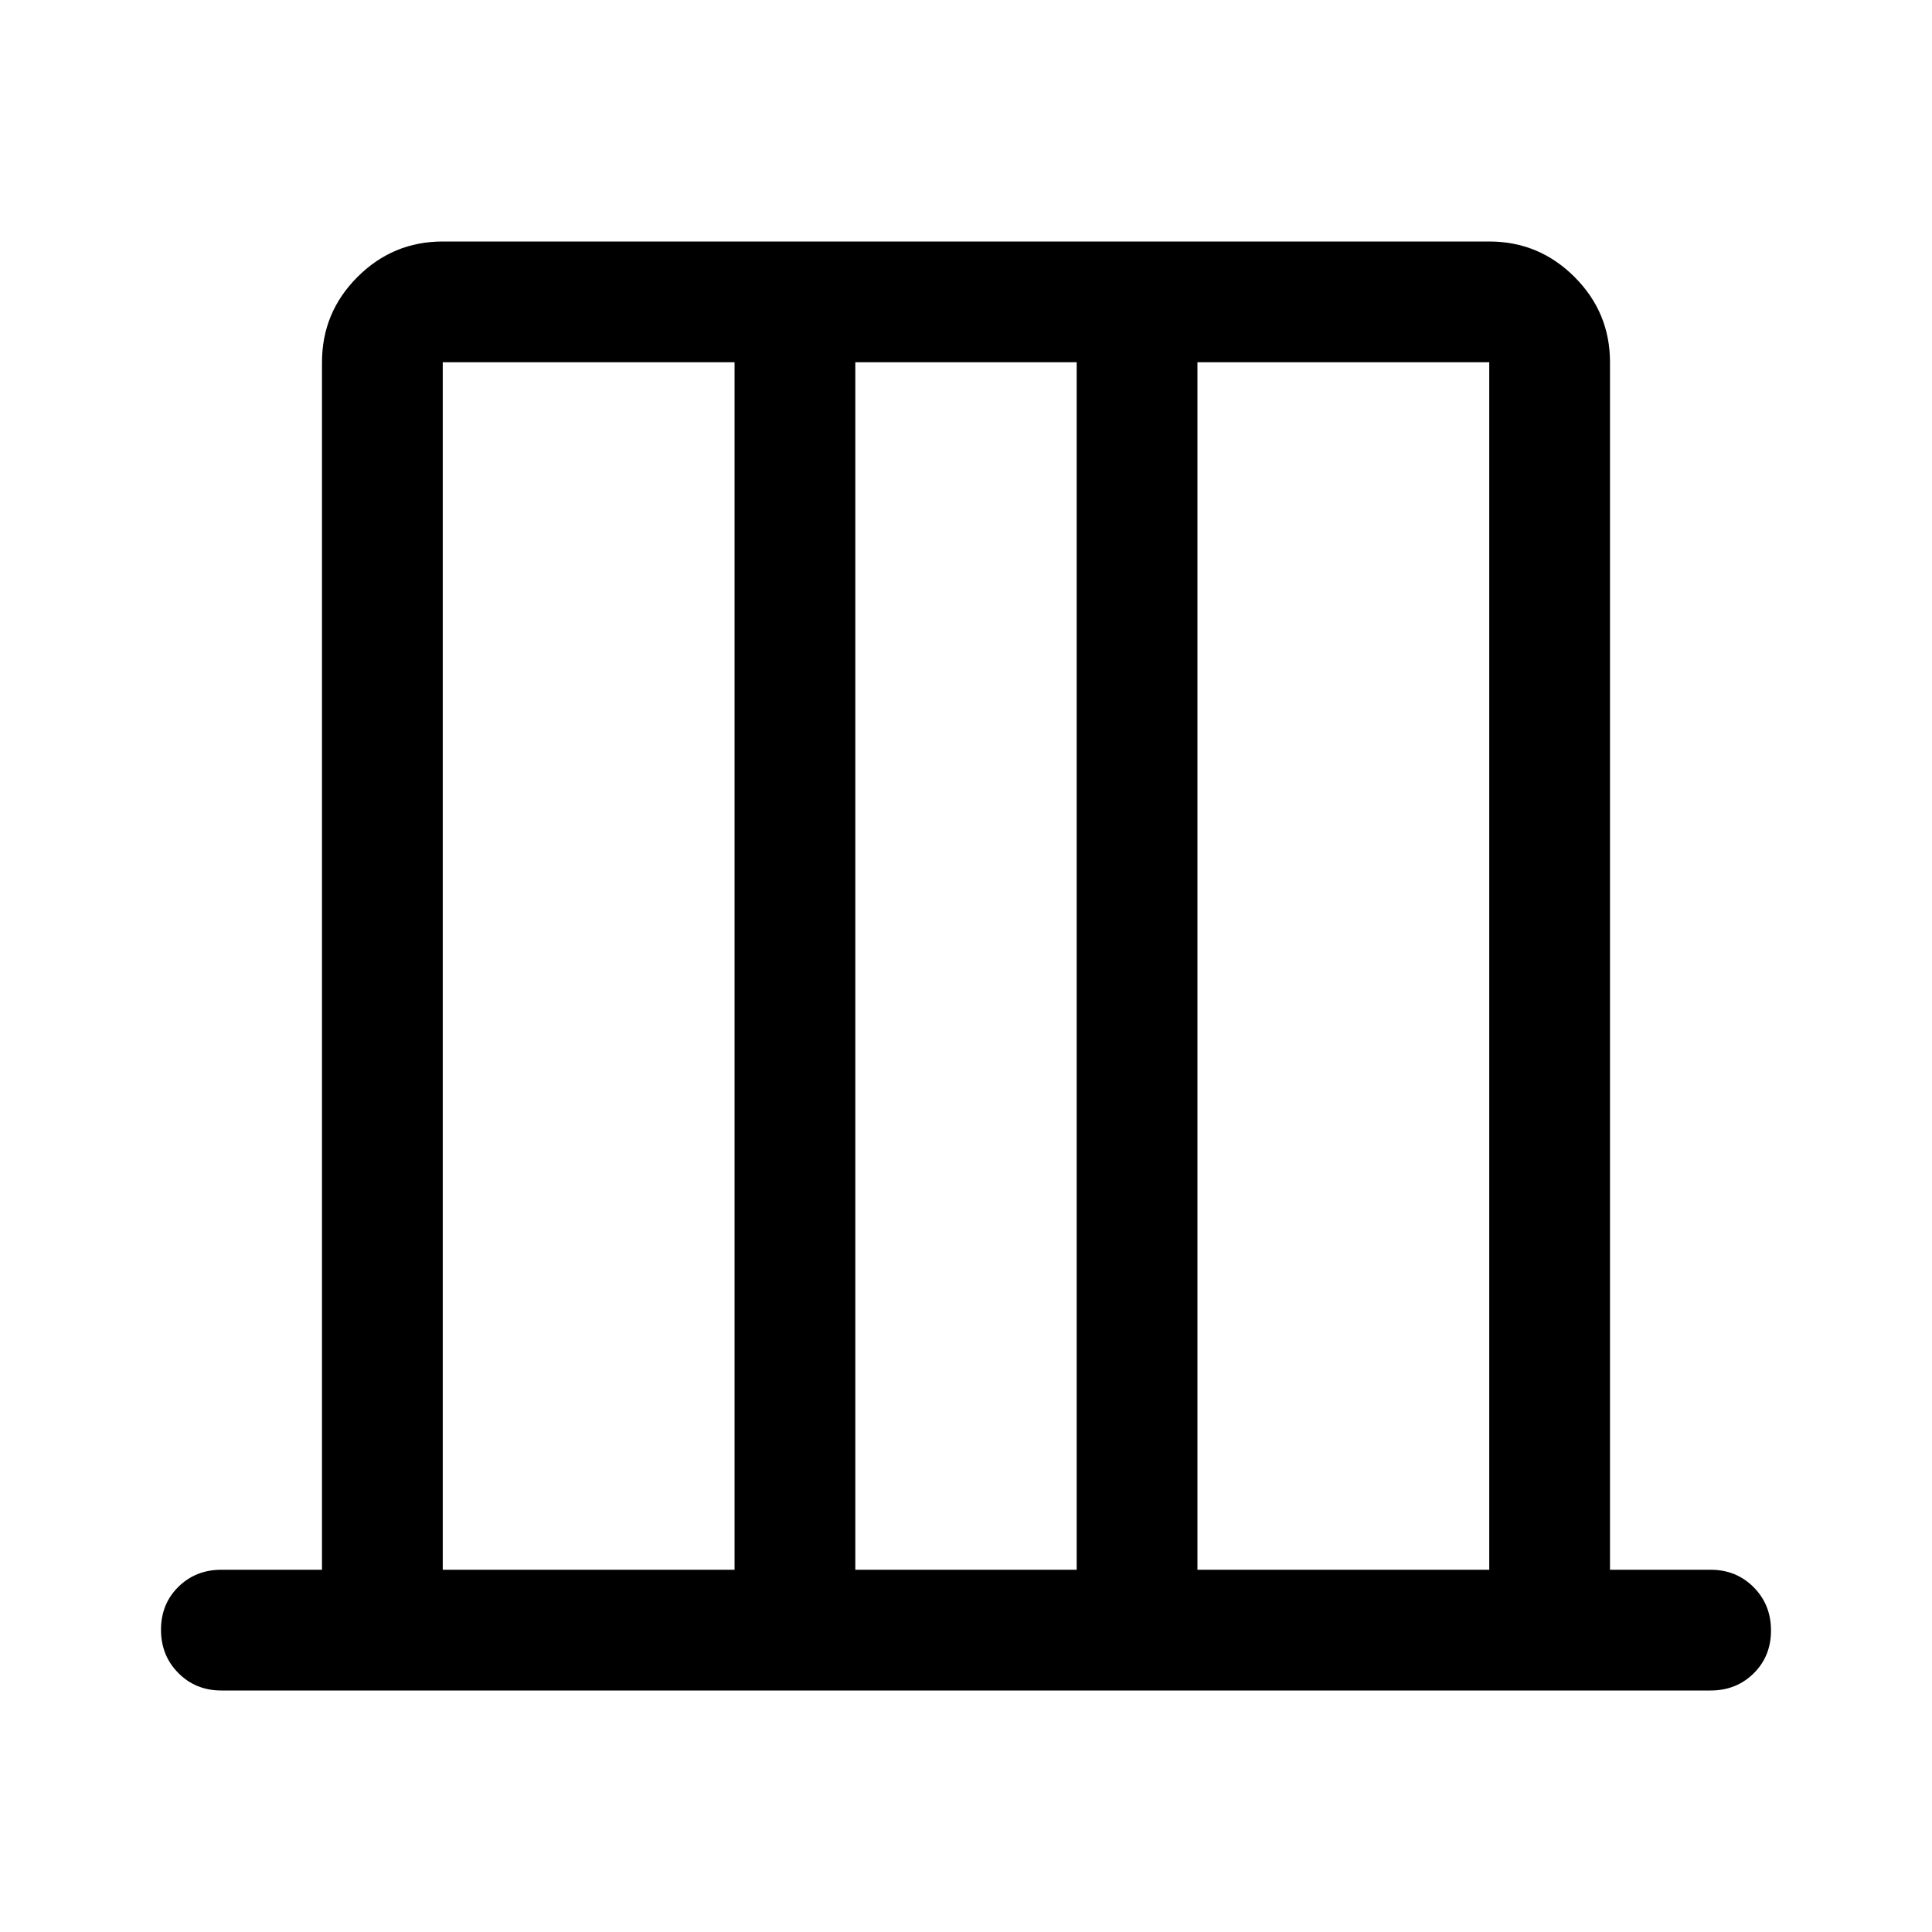 <svg xmlns="http://www.w3.org/2000/svg" width="48" height="48" viewBox="0 96 960 960"><path d="M220 876h145V276H220v600Zm205 0h110V276H425v600Zm170 0h145V276H595v600Zm-375 0V276v600Zm520 0V276v600Zm-630 60q-12.75 0-21.375-8.675Q80 918.649 80 905.825 80 893 88.625 884.5T110 876h50V276q0-24.75 17.625-42.375T220 216h520q24.75 0 42.375 17.625T800 276v600h50q12.75 0 21.375 8.675 8.625 8.676 8.625 21.5 0 12.825-8.625 21.325T850 936H110Z"/></svg>